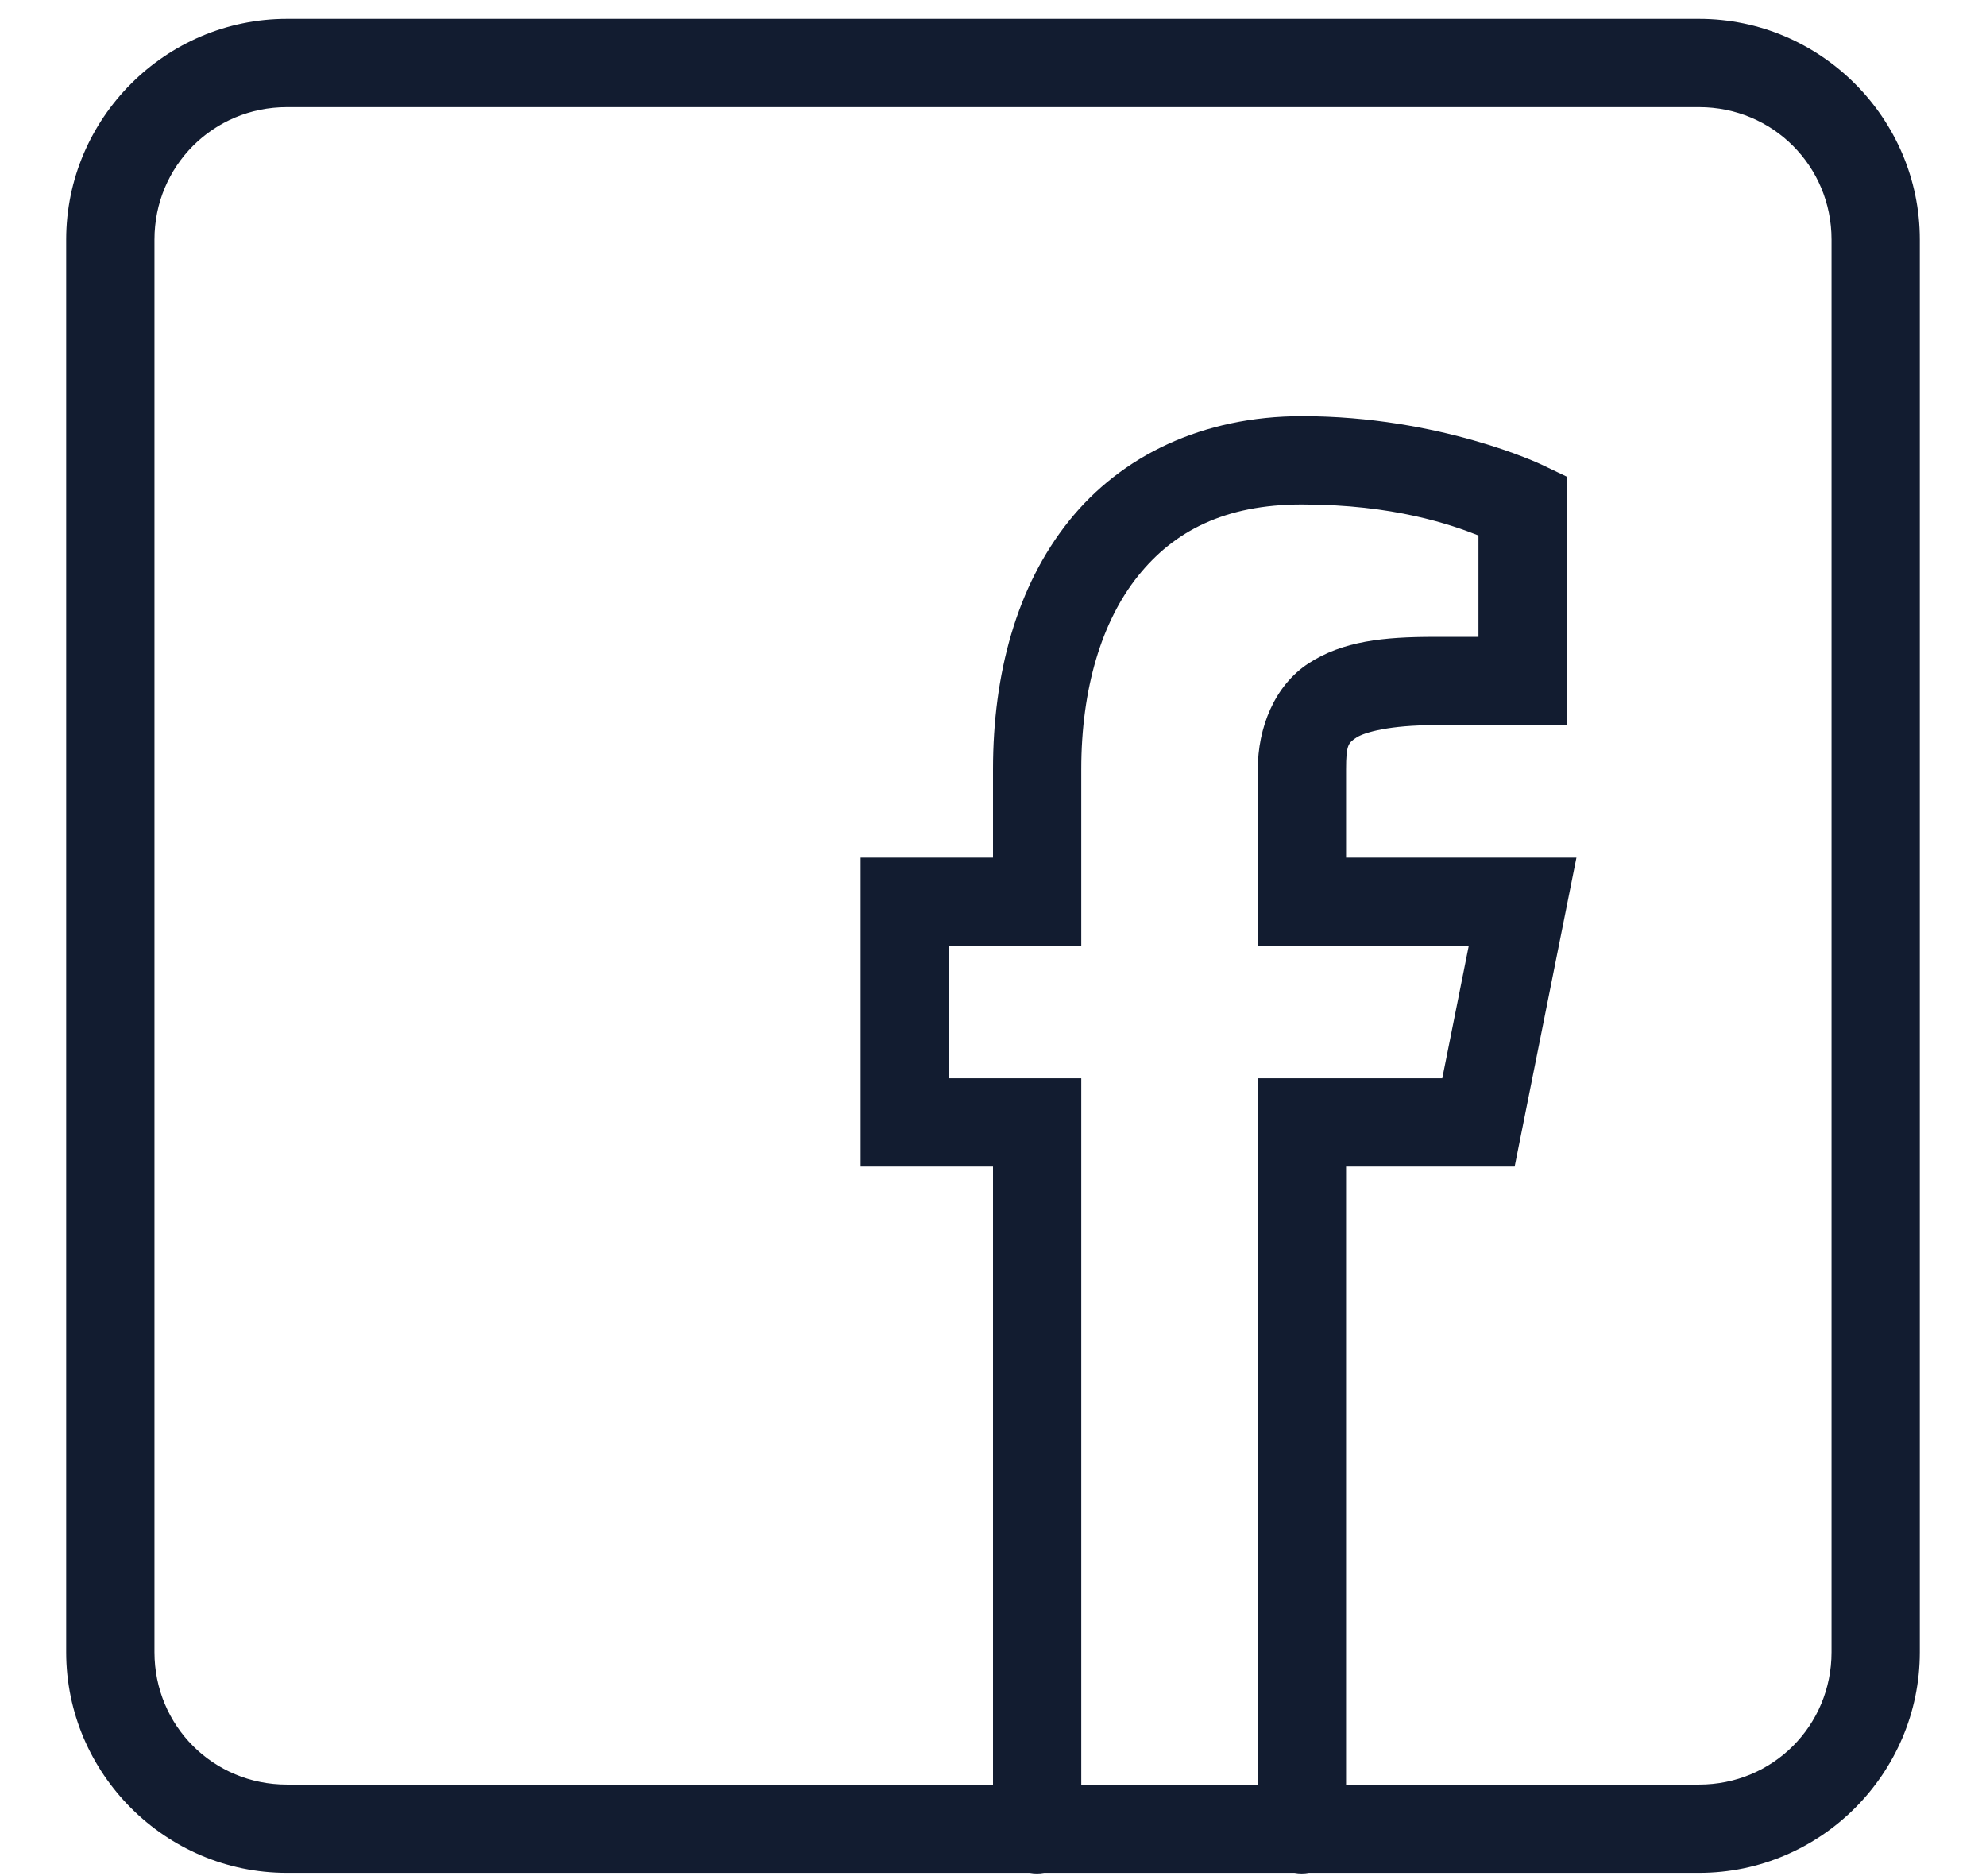 <svg width="18" height="17" viewBox="0 0 18 17" fill="none" xmlns="http://www.w3.org/2000/svg">
<path d="M2.6 0.171C1.5 0.171 0.6 1.072 0.6 2.171V14.971C0.6 16.071 1.5 16.971 2.6 16.971H9.333C9.376 16.979 9.42 16.979 9.463 16.971H11.733C11.776 16.979 11.82 16.979 11.863 16.971H15.4C16.5 16.971 17.4 16.071 17.4 14.971V2.171C17.4 1.072 16.5 0.171 15.4 0.171H2.6ZM2.6 0.971H15.4C16.067 0.971 16.6 1.504 16.6 2.171V14.971C16.6 15.639 16.067 16.171 15.4 16.171H12.2V10.571H13.728L14.288 7.771H12.2V6.971C12.2 6.748 12.221 6.731 12.296 6.682C12.371 6.634 12.602 6.571 13 6.571H14.2V4.319L13.972 4.21C13.972 4.21 13.053 3.771 11.8 3.771C10.9 3.771 10.161 4.13 9.688 4.721C9.214 5.313 9 6.105 9 6.971V7.771H7.8V10.571H9V16.171H2.6C1.933 16.171 1.4 15.639 1.4 14.971V2.171C1.4 1.504 1.933 0.971 2.6 0.971ZM11.8 4.571C12.632 4.571 13.155 4.755 13.4 4.852V5.771H13C12.54 5.771 12.171 5.809 11.86 6.011C11.55 6.213 11.4 6.596 11.4 6.971V8.571H13.312L13.072 9.771H11.4V16.171H9.8V9.771H8.6V8.571H9.8V6.971C9.8 6.238 9.986 5.63 10.313 5.221C10.639 4.813 11.1 4.571 11.8 4.571Z" fill="#121C30"/>
</svg>

